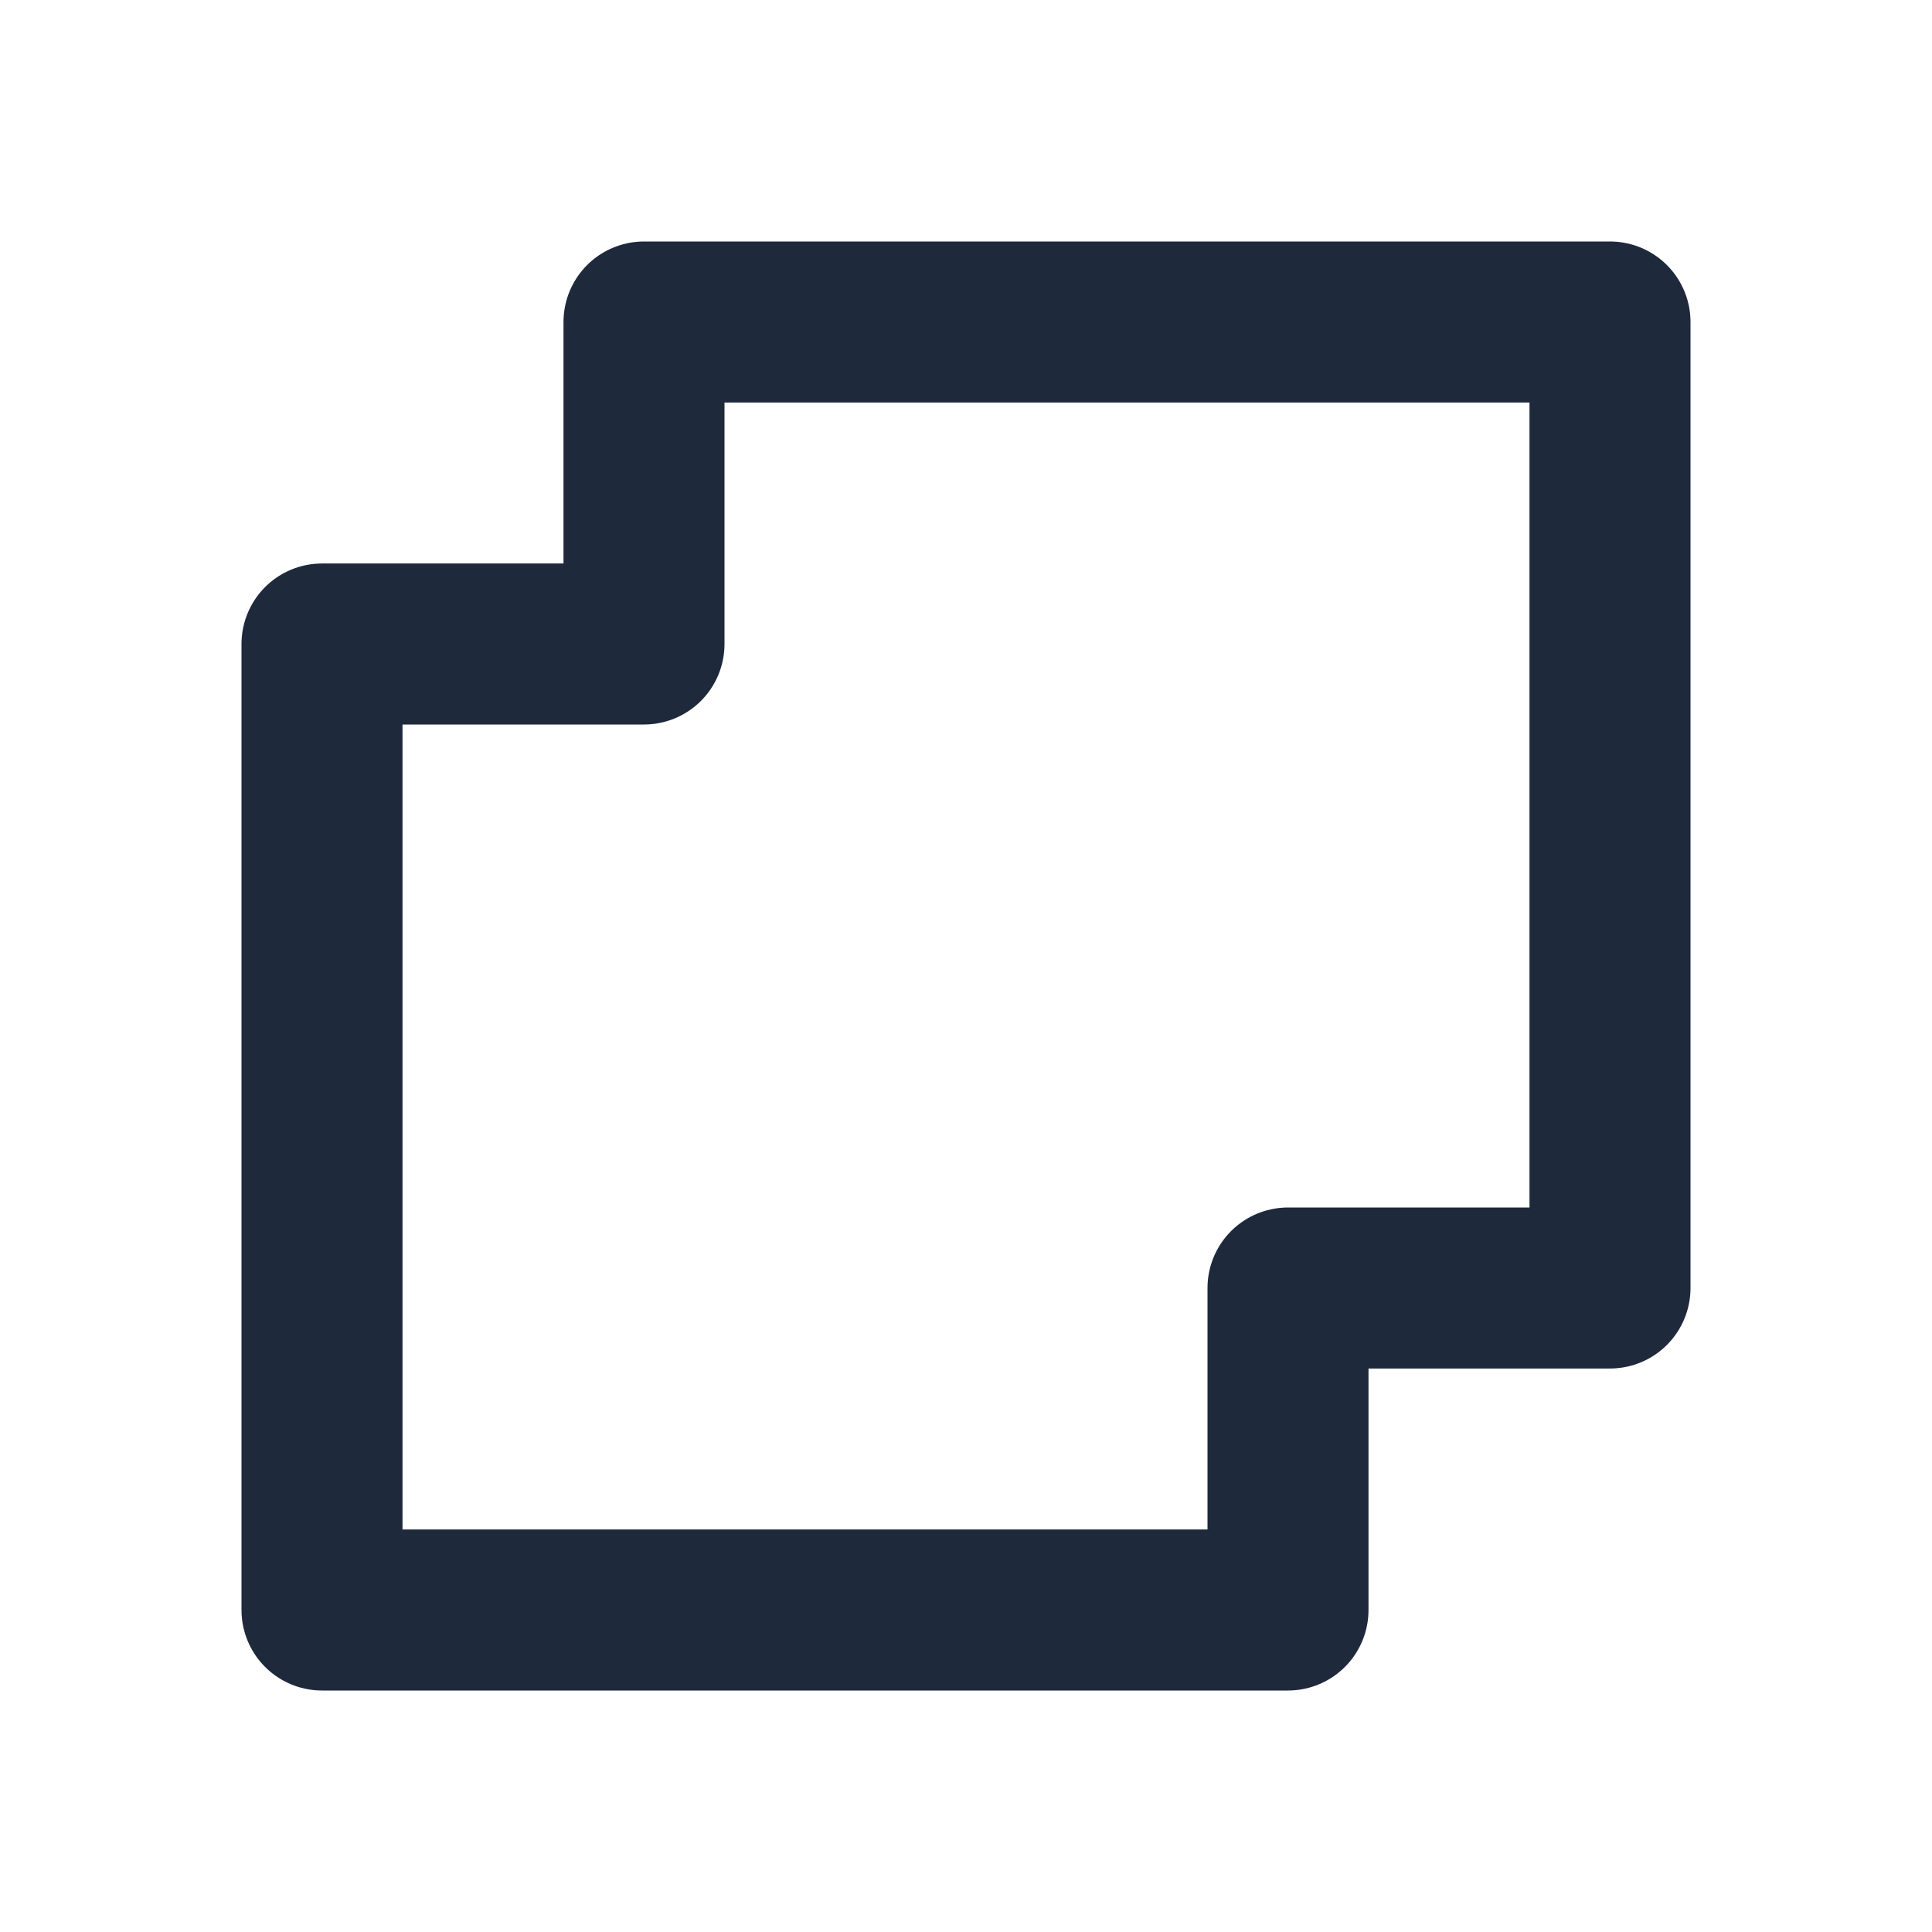 <svg width="24" height="24" viewBox="0 0 24 24" fill="none" xmlns="http://www.w3.org/2000/svg">
<path d="M8 4V8H4V20H16V16H20V4H8Z" stroke="#1E293B" stroke-width="2" stroke-linecap="round" stroke-linejoin="round"/>
</svg>
